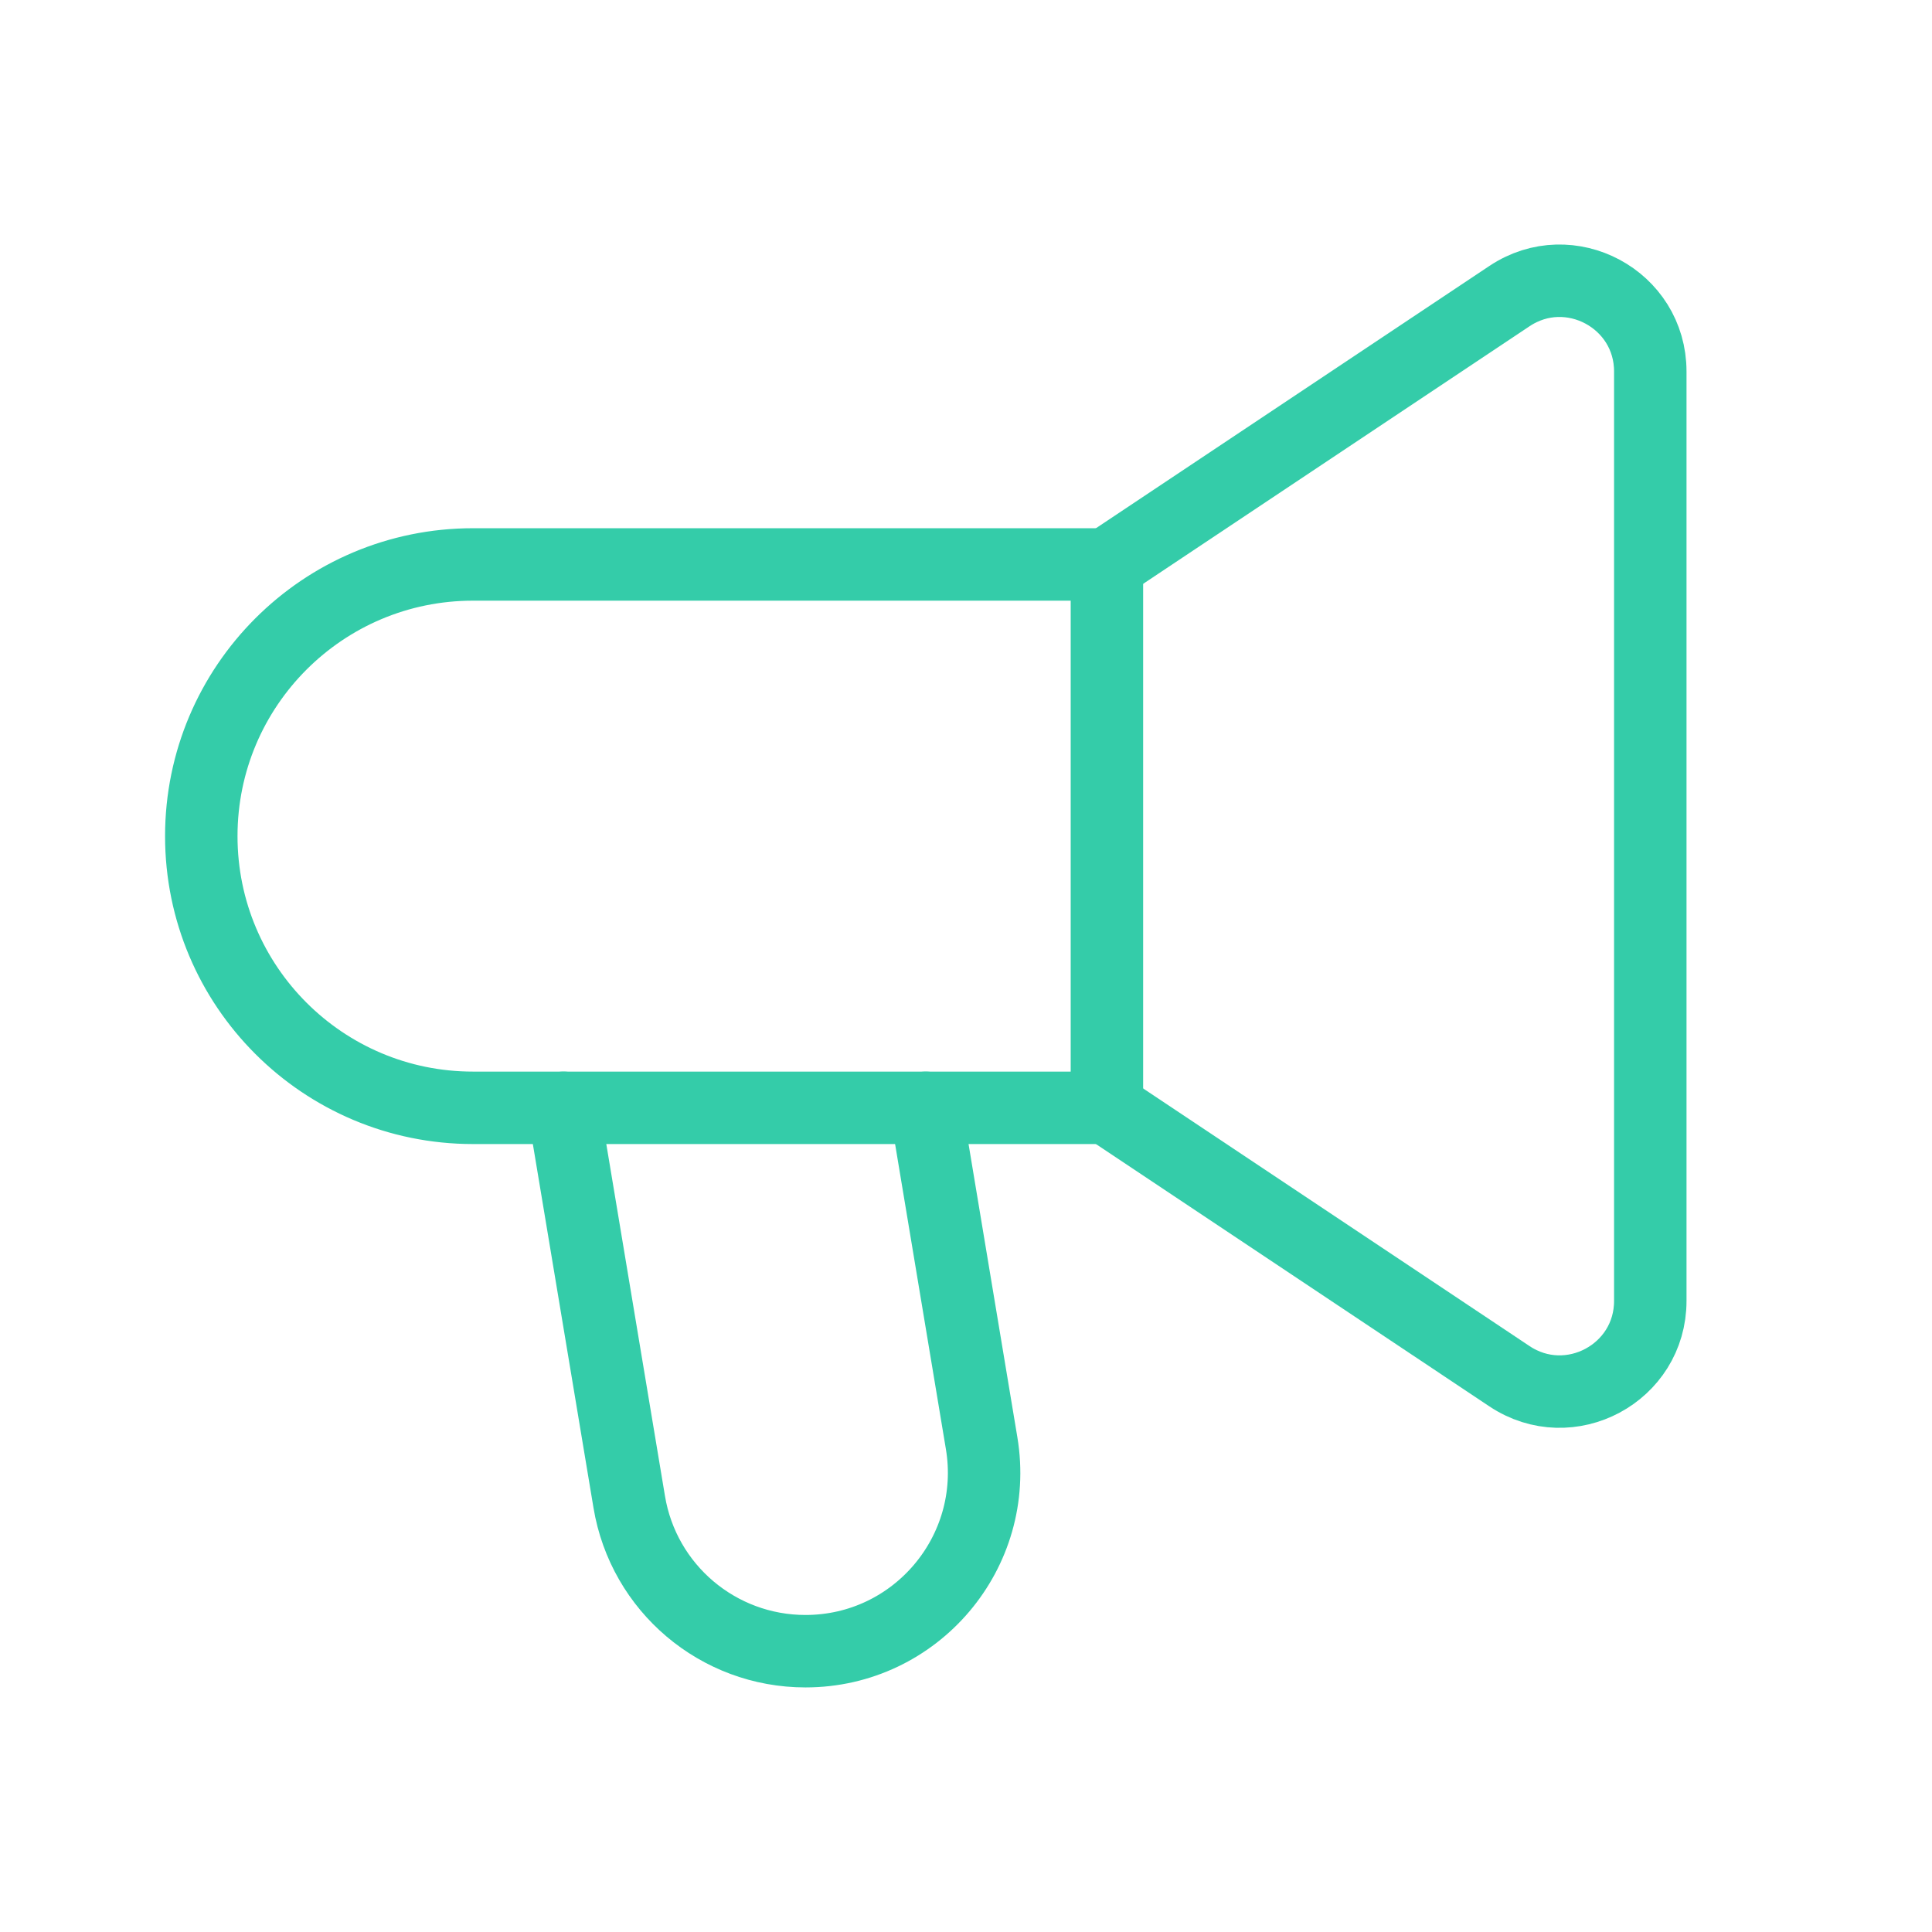 <svg width="32" height="32" viewBox="0 0 32 32" fill="none" xmlns="http://www.w3.org/2000/svg">
<g clip-path="url(#clip0_2544_10594)">
<path d="M15.334 18.349L16.259 23.904C16.559 25.708 15.169 27.349 13.341 27.349C11.894 27.349 10.659 26.304 10.422 24.876L9.334 18.349" stroke="#34CCA9" stroke-width="1.2" stroke-linecap="round" stroke-linejoin="round"/>
<path d="M18.334 18.349H7.834C5.349 18.349 3.334 16.335 3.334 13.849C3.334 11.364 5.349 9.349 7.834 9.349H18.334" stroke="#34CCA9" stroke-width="1.2" stroke-linecap="round" stroke-linejoin="round"/>
<path d="M18.334 9.349L25.002 4.904C25.999 4.24 27.334 4.955 27.334 6.153V21.547C27.334 22.745 25.999 23.459 25.002 22.795L18.334 18.349" stroke="#34CCA9" stroke-width="1.2" stroke-linecap="round" stroke-linejoin="round"/>
<path d="M18.334 18.347V9.347" stroke="#34CCA9" stroke-width="1.2" stroke-linecap="round" stroke-linejoin="round"/>
</g>
<defs>
<clipPath id="clip0_2544_10594">
<rect width="32" height="32" fill="white"/>
</clipPath>
</defs>
</svg>
